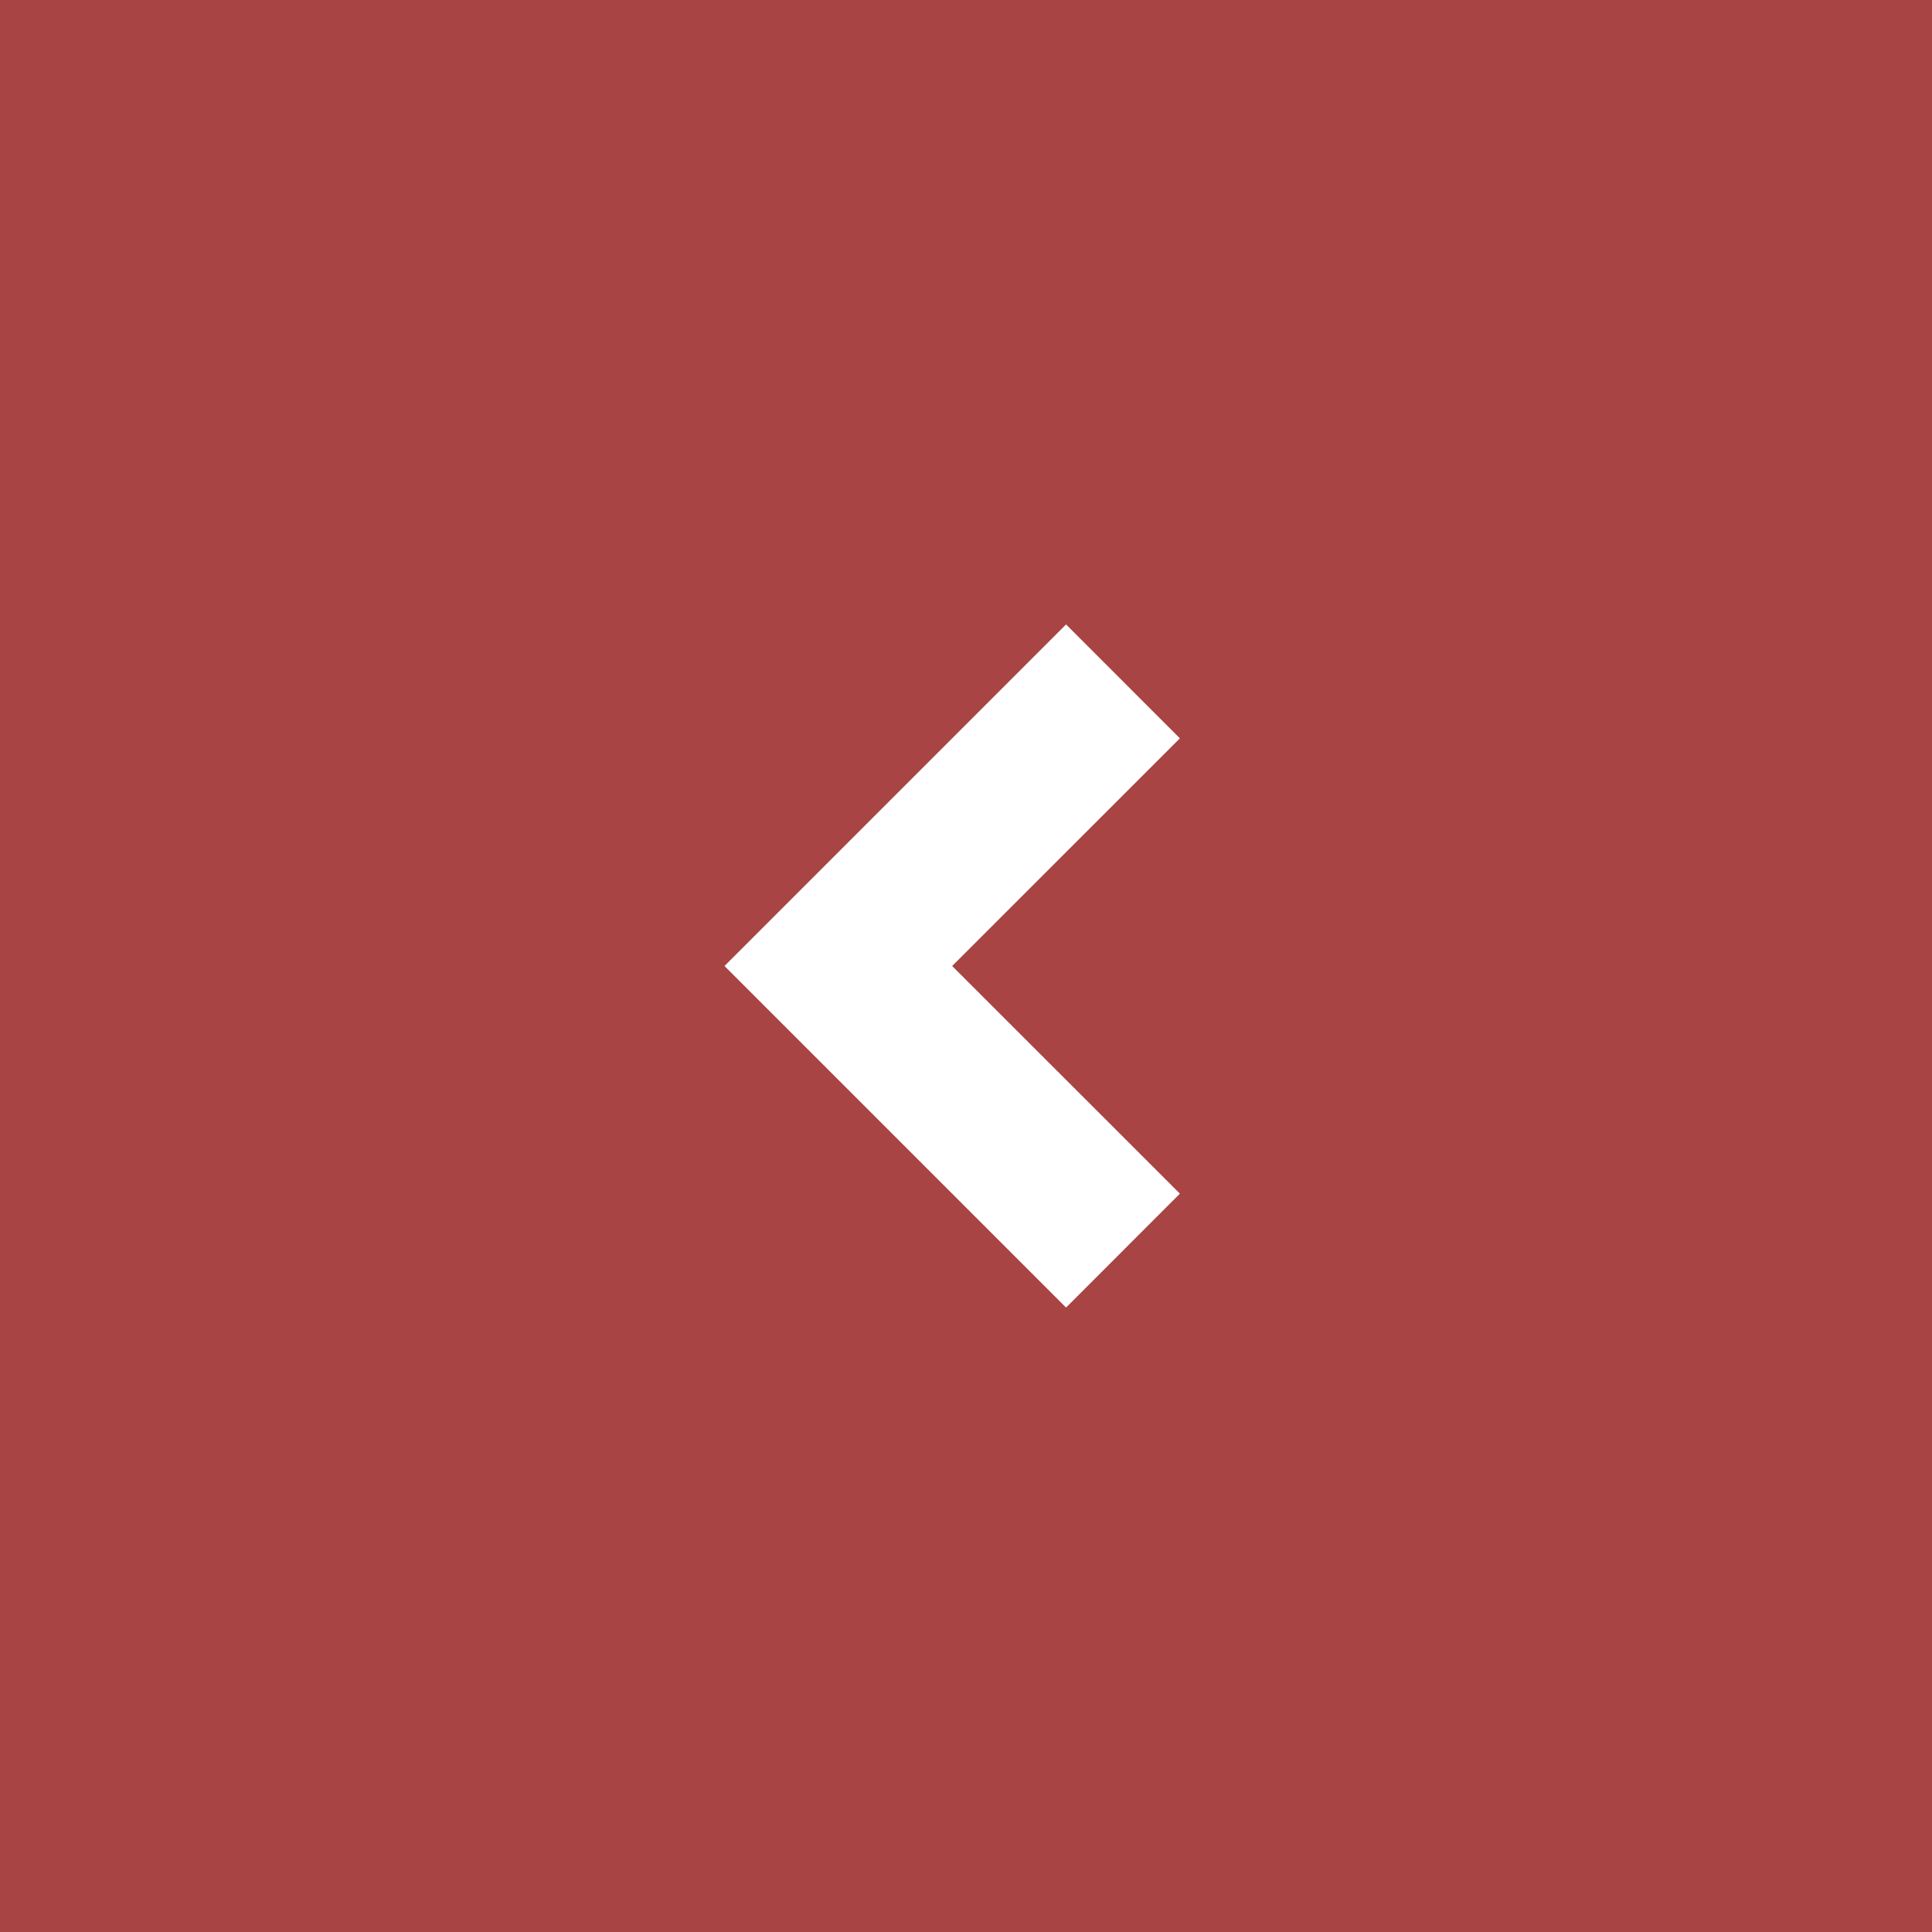 <svg width="24" height="24" viewBox="0 0 24 24" fill="none" xmlns="http://www.w3.org/2000/svg">
<rect x="0" y="0" width="24" height="24" fill="#333333" stroke="none"/>
<rect x="24" y="24" width="24" height="24" transform="rotate(-180 24 24)" fill="#F65050" fill-opacity="0.6"/>
<g clip-path="url(#clip0_3_242)">
<path d="M9 12L13.243 7.757L14.657 9.172L11.828 12L14.657 14.828L13.243 16.243L9 12Z" fill="white"/>
</g>
<defs>
<clipPath id="clip0_3_242">
<rect width="24" height="24" fill="white" transform="translate(24) rotate(90)"/>
</clipPath>
</defs>
</svg>
